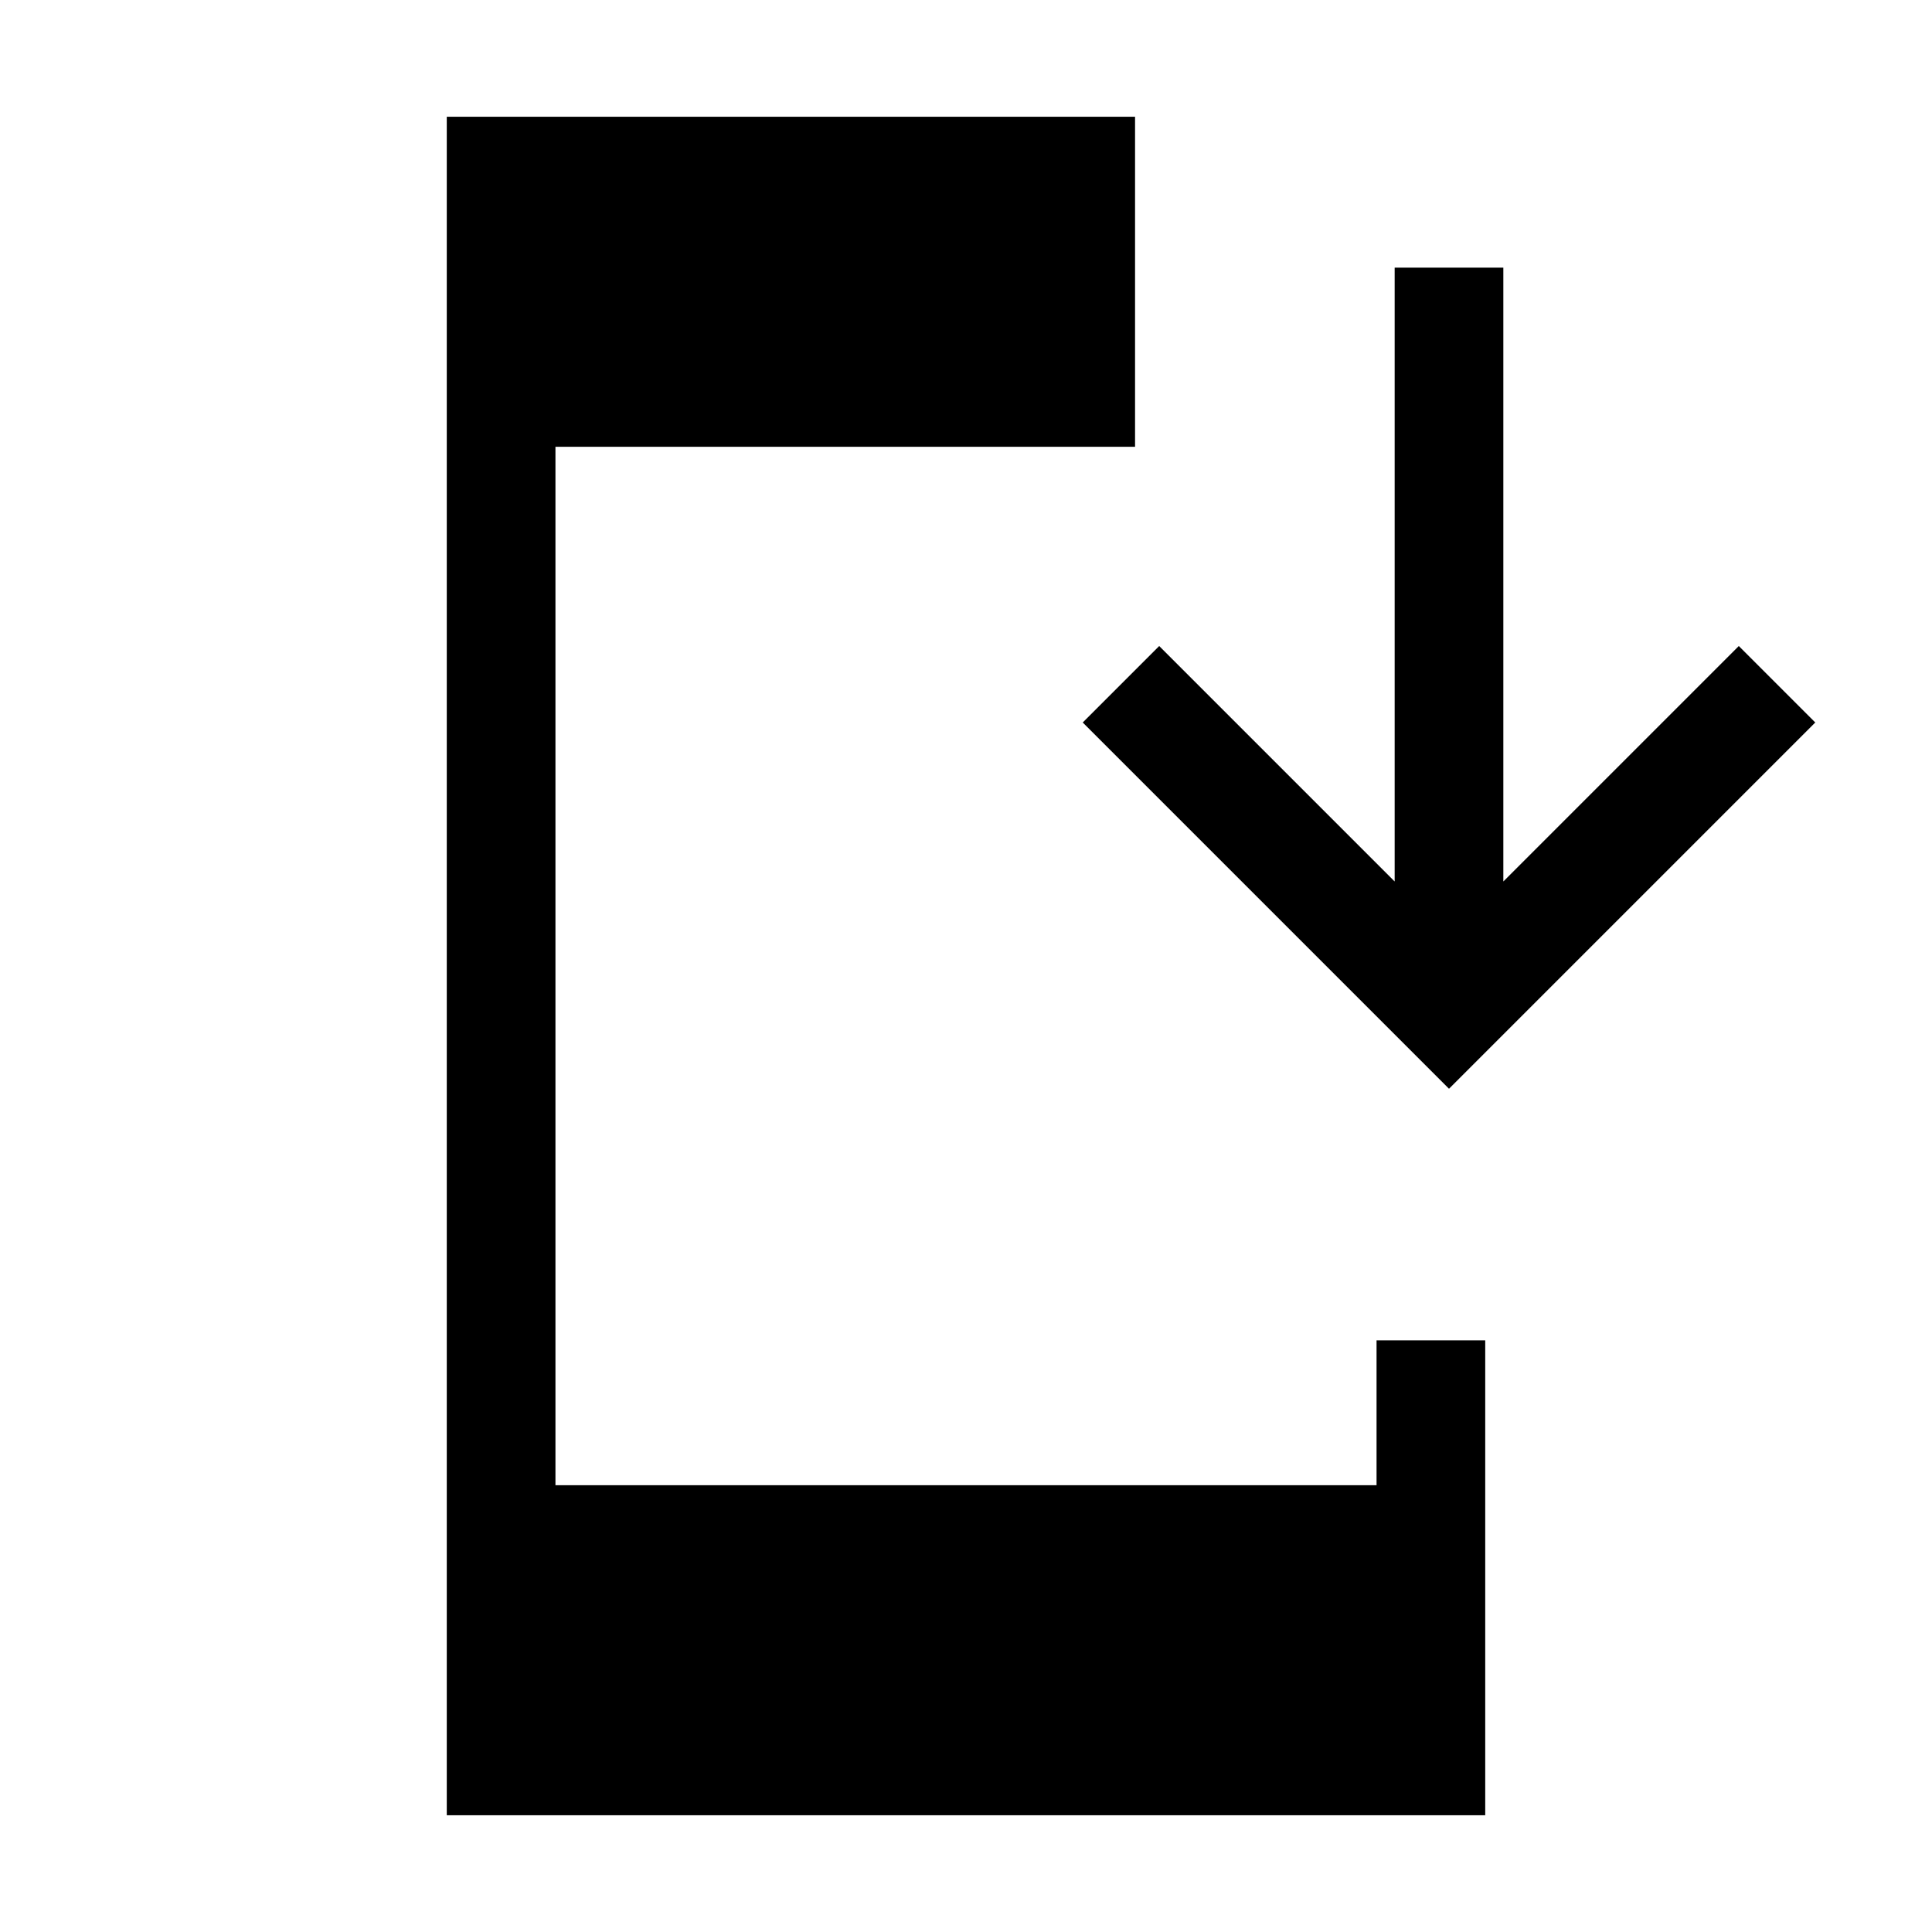 <svg xmlns="http://www.w3.org/2000/svg" height="24" width="24"><path d="M5.55 22.55V1.45h8.55v4.1H6.9v12.9h10.2v-1.8h1.35v5.9ZM18 13.525l-4.55-4.55.95-.95 2.925 2.925V3.325h1.35v7.625L21.6 8.025l.95.95Z"/></svg>